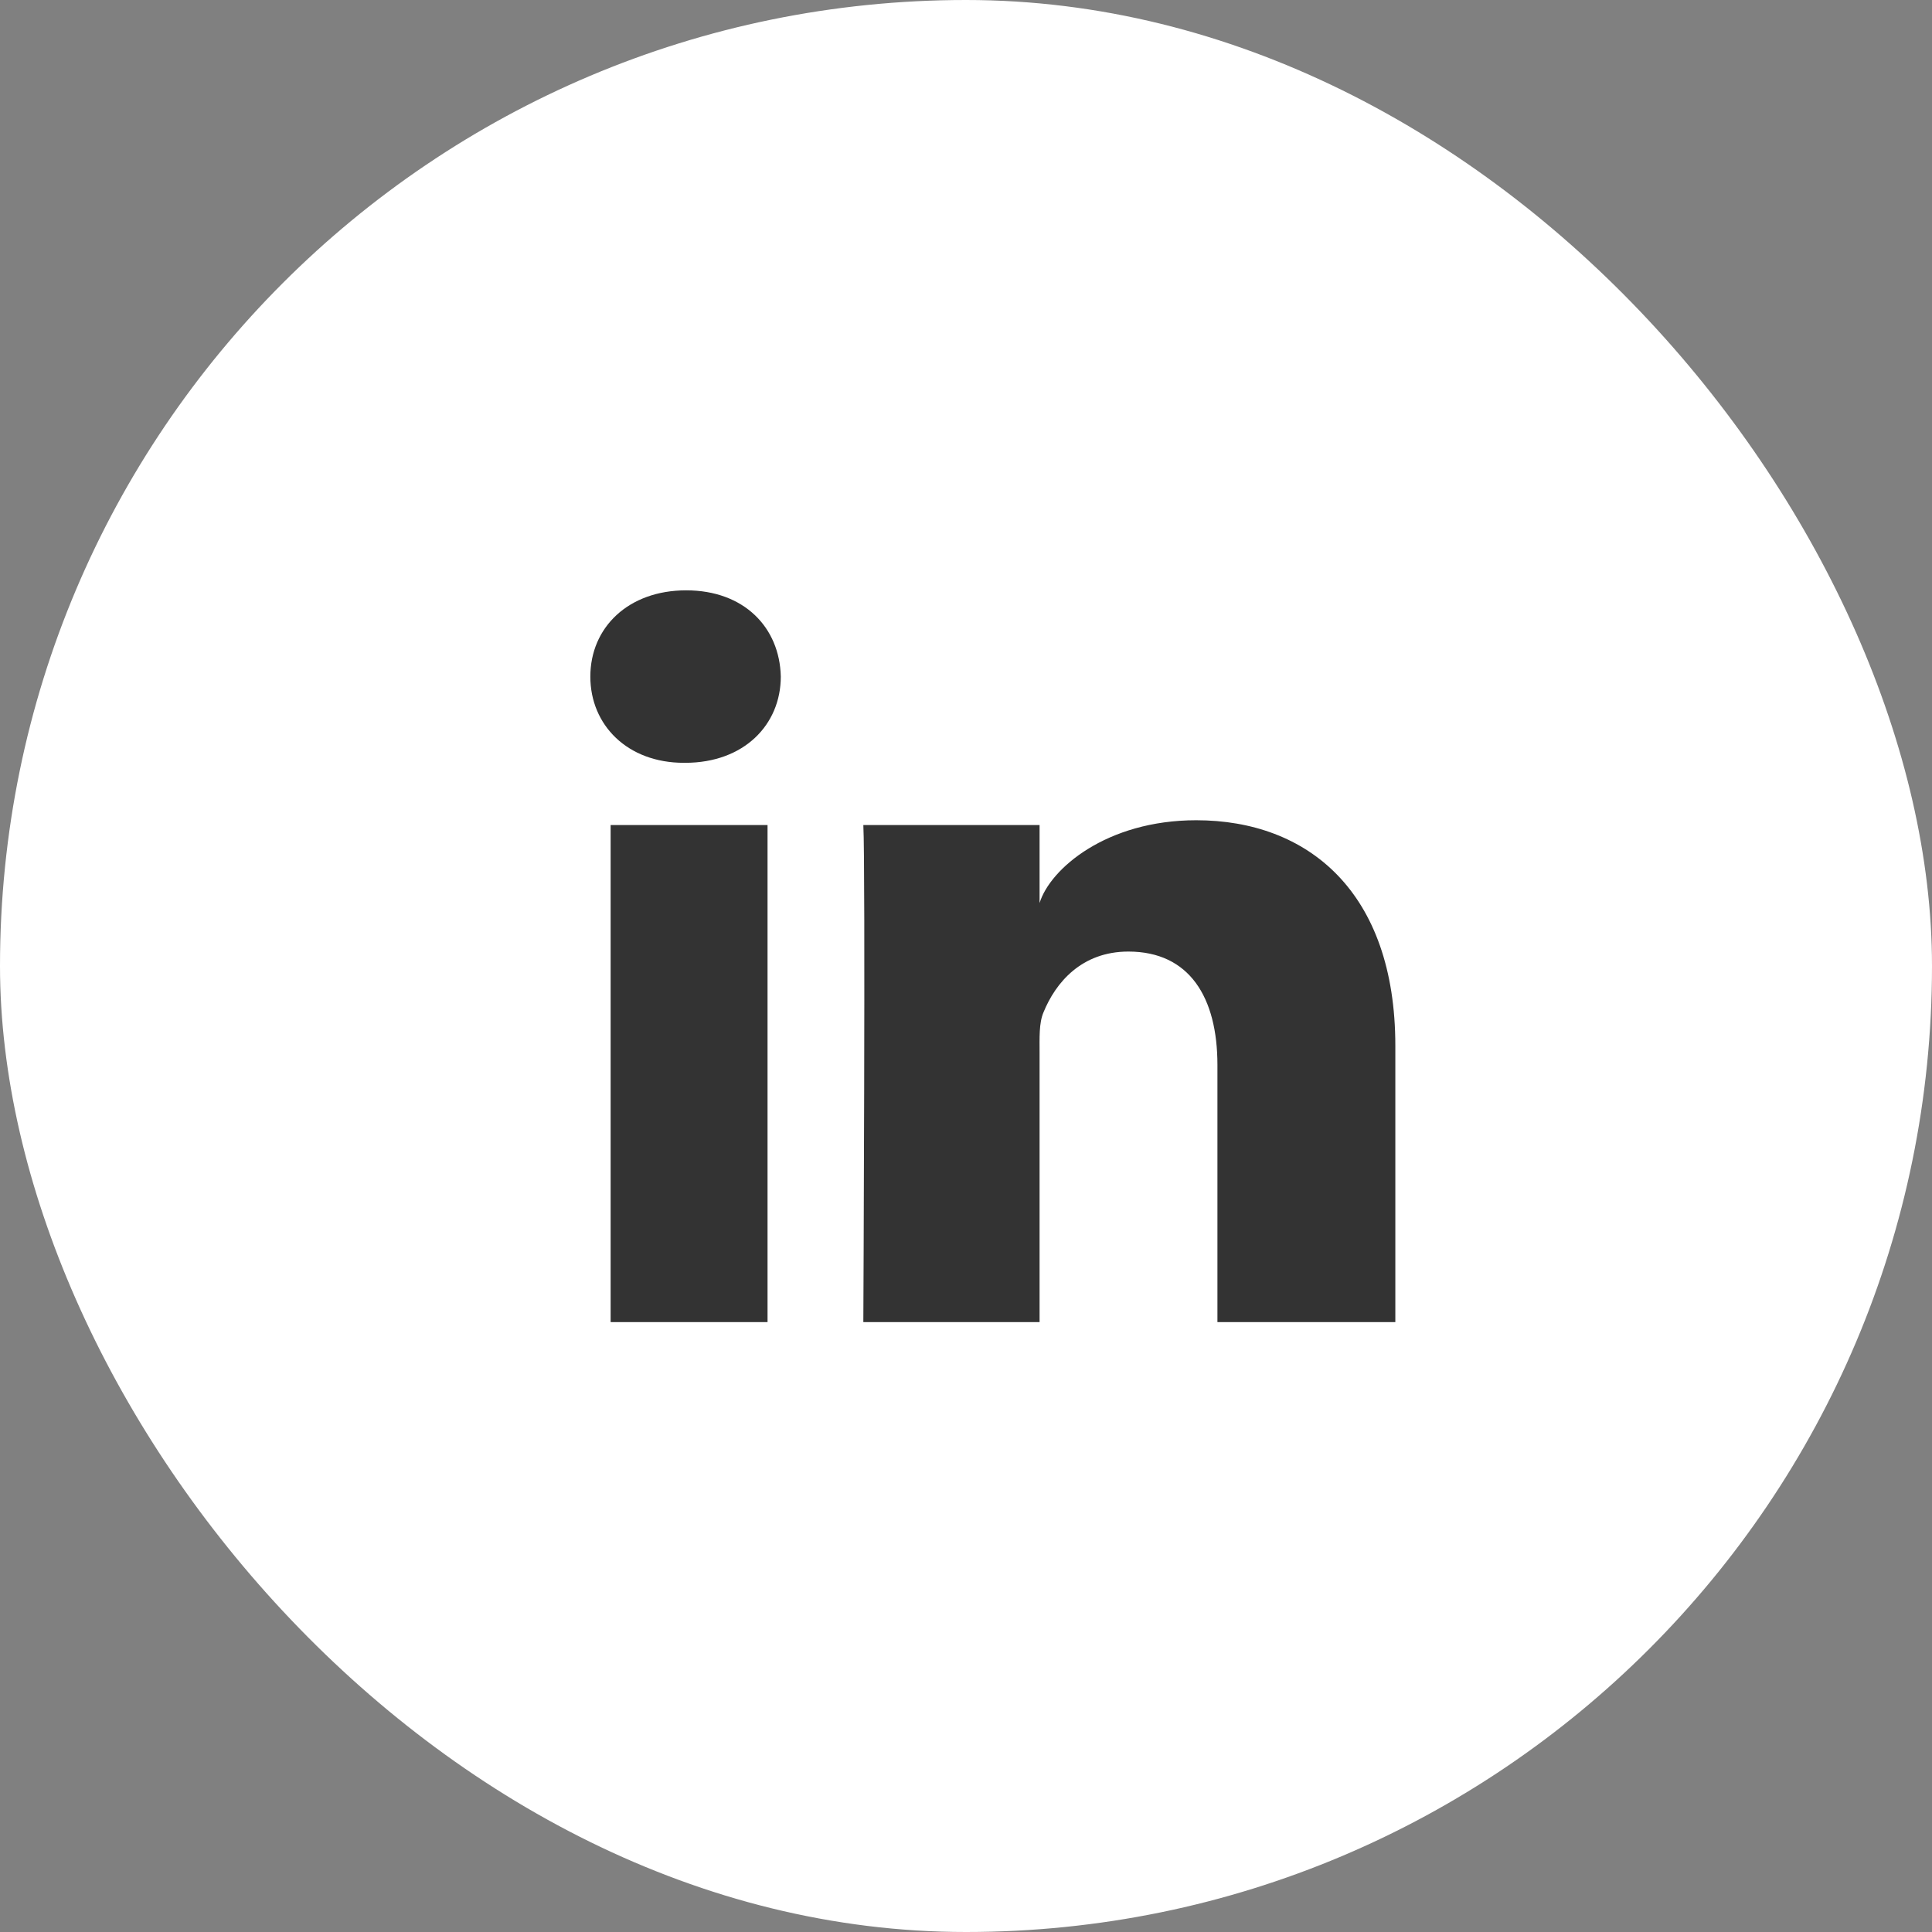 <?xml version="1.0" encoding="UTF-8"?>
<svg width="36px" height="36px" viewBox="0 0 36 36" version="1.1" xmlns="http://www.w3.org/2000/svg" xmlns:xlink="http://www.w3.org/1999/xlink">
    <rect x="0" y="0" width="36" height="36" fill="#808080" stroke="none"/>
    <!-- Generator: Sketch 46.1 (44463) - http://www.bohemiancoding.com/sketch -->
    <title>Group 4@2x</title>
    <desc>Created with Sketch.</desc>
    <defs></defs>
    <g id="Guerilla-Prototype-5" stroke="none" stroke-width="1" fill="none" fill-rule="evenodd">
        <g id="Prototype-5-Article" transform="translate(-59, -453)">
            <g id="Group-6" transform="translate(59, 361)">
                <g id="Group-12">
                    <g id="Group-4" transform="translate(0, 92)">
                        <rect id="Rectangle-2" fill="#ffffff" x="0" y="0" width="36" height="36" rx="18"></rect>
                        <path d="M26,24.636 L22.685,24.636 L22.685,19.843 C22.685,18.588 22.166,17.731 21.026,17.731 C20.154,17.731 19.669,18.309 19.443,18.866 C19.358,19.066 19.371,19.345 19.371,19.623 L19.371,24.636 L16.087,24.636 C16.087,24.636 16.129,16.145 16.087,15.373 L19.371,15.373 L19.371,16.827 C19.565,16.191 20.615,15.284 22.29,15.284 C24.368,15.284 26,16.616 26,19.486 L26,24.636 L26,24.636 Z M12.766,14.214 L12.744,14.214 C11.686,14.214 11,13.506 11,12.608 C11,11.693 11.706,11 12.786,11 C13.865,11 14.528,11.692 14.549,12.606 C14.549,13.503 13.865,14.214 12.766,14.214 L12.766,14.214 L12.766,14.214 Z M11.378,15.373 L14.302,15.373 L14.302,24.636 L11.378,24.636 L11.378,15.373 L11.378,15.373 Z" id="LinkedIn" fill="#333333"></path>
                    </g>
                </g>
            </g>
        </g>
    </g>
</svg>
